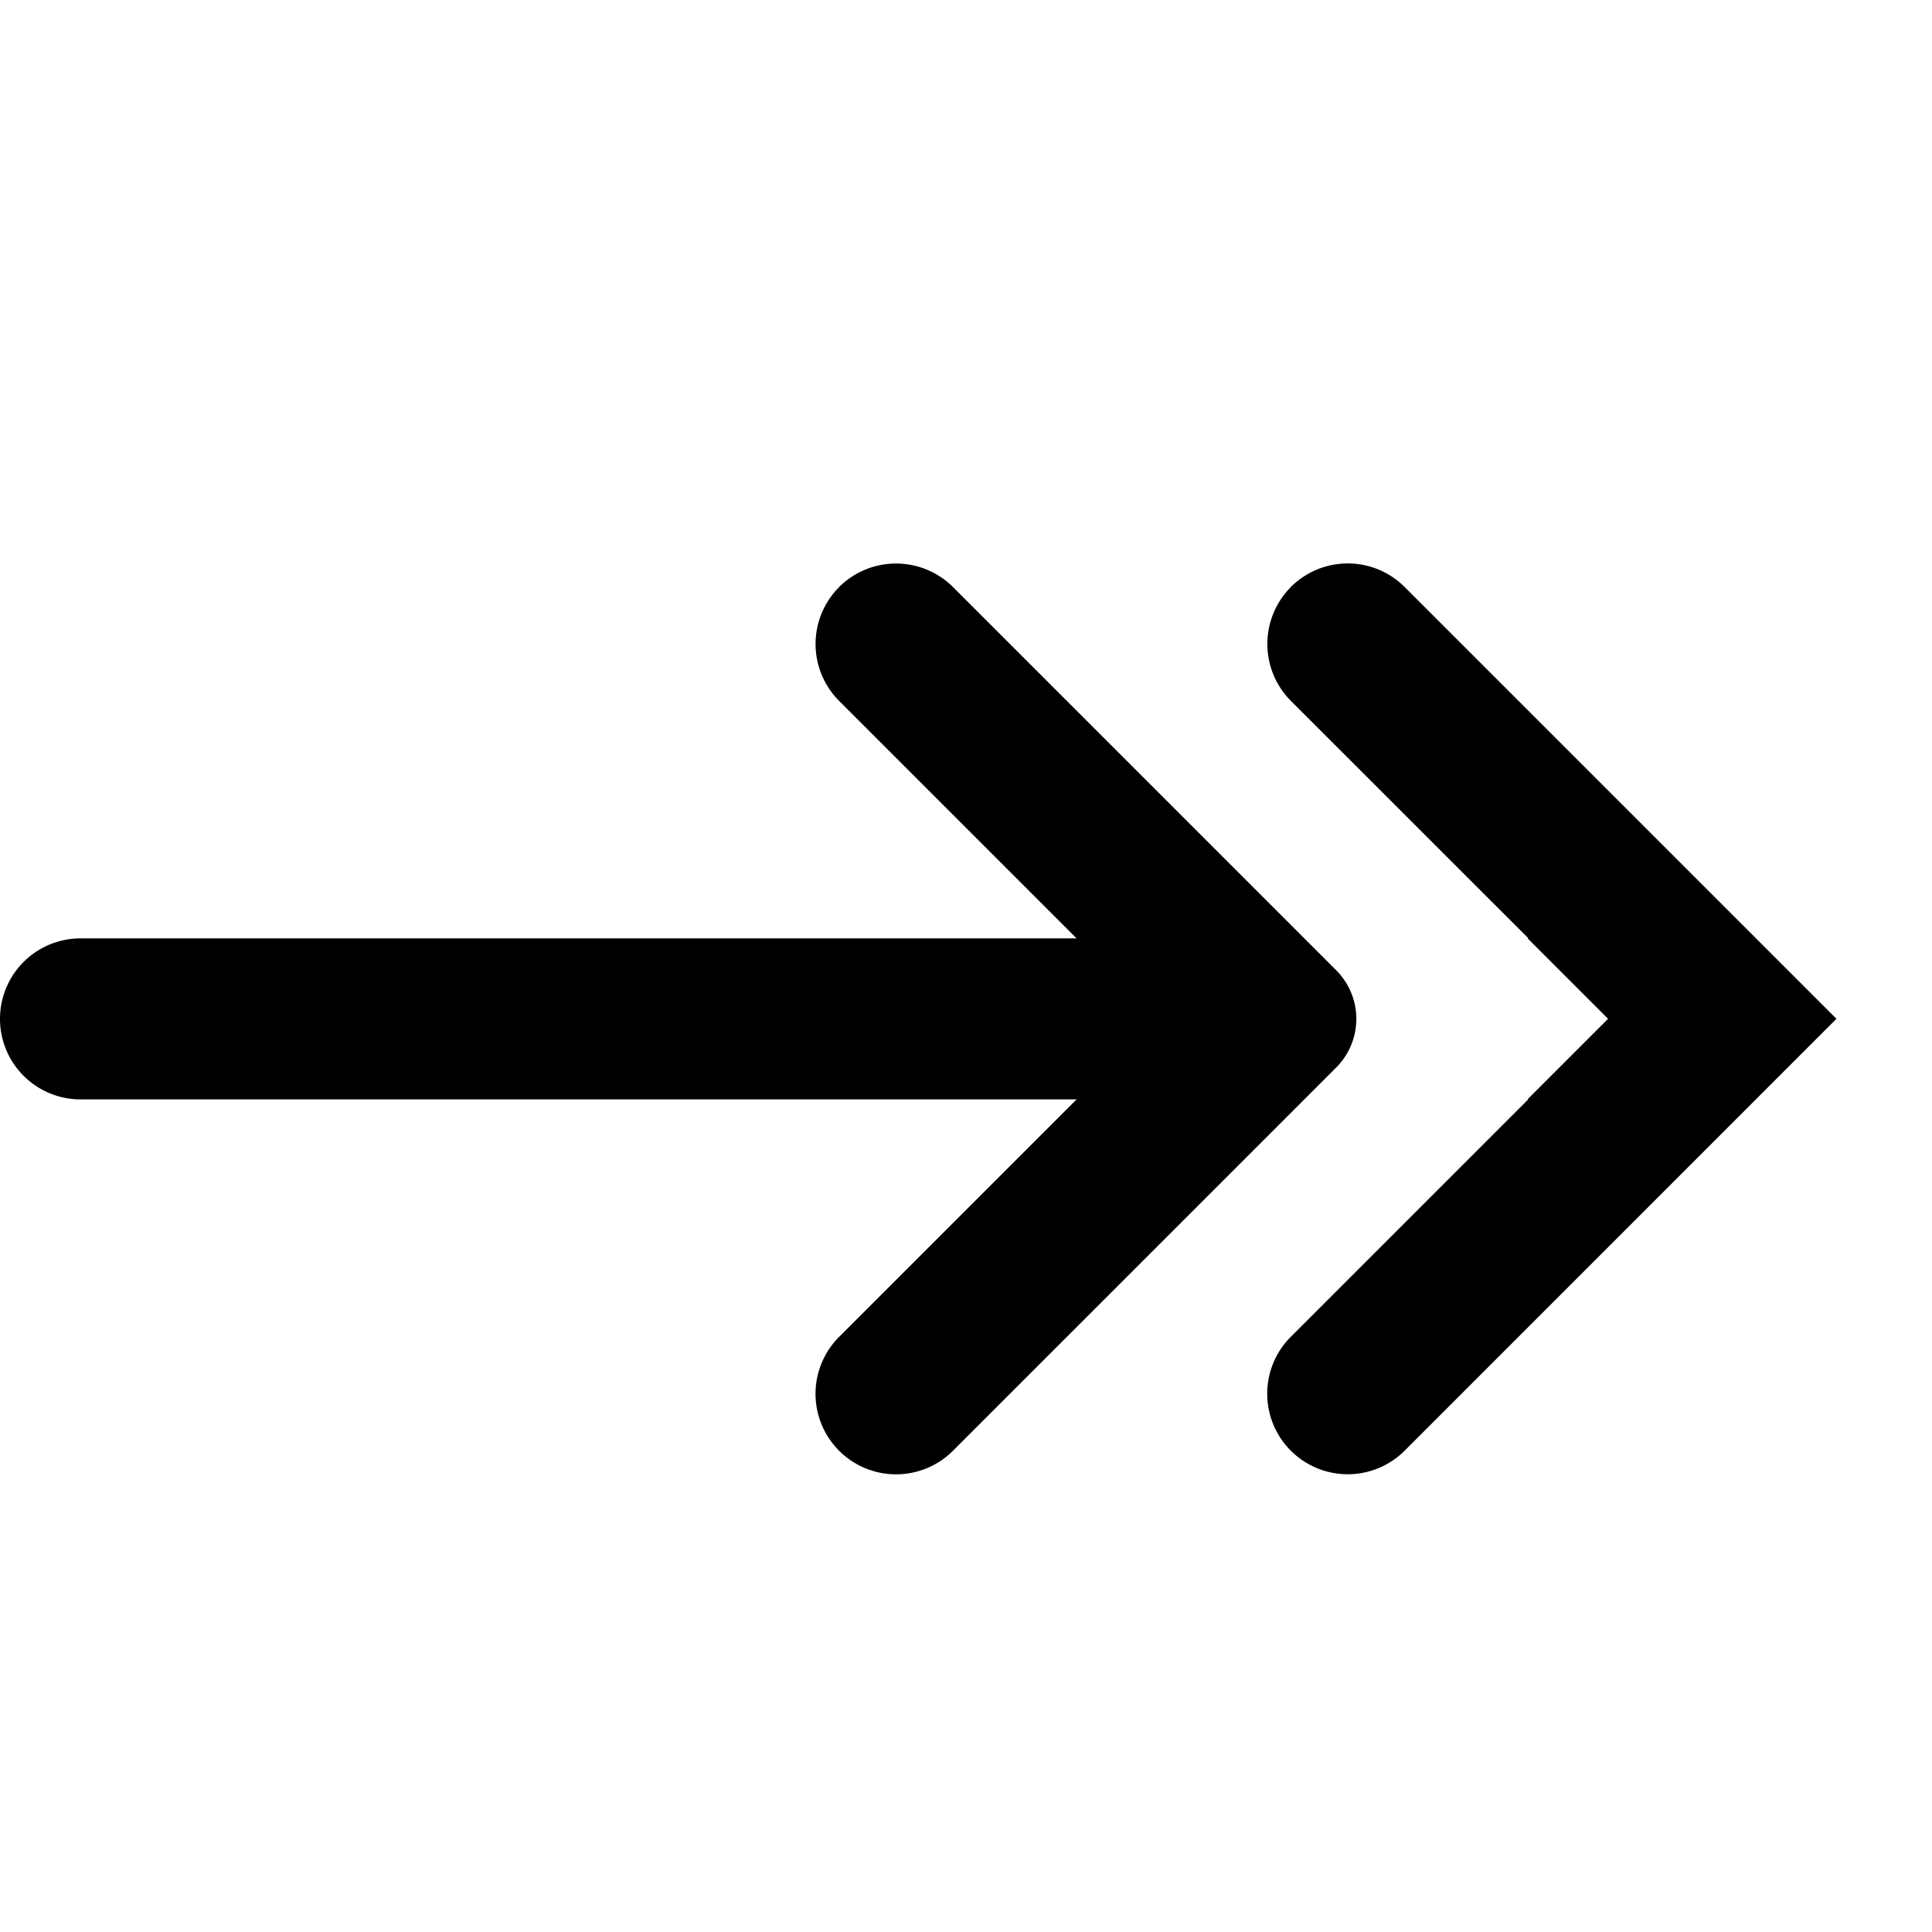 <svg id="communication--call--forward--unconditional" xmlns="http://www.w3.org/2000/svg" viewBox="0 0 24 24"><path  fill-rule="evenodd" d="M10.424 7.292a1.003 1.003 0 011.414 0l4.76 4.76a.855.855 0 010 1.21l-4.76 4.76a1 1 0 01-1.414-1.415l2.95-2.95H1a1 1 0 110-2h12.374l-2.95-2.95a1 1 0 010-1.414zm5.611 0a1 1 0 011.414 0l5.364 5.364-5.364 5.365a1 1 0 11-1.414-1.415l2.95-2.95h-.009l1-1-1-1h.01l-2.95-2.949a1.002 1.002 0 010-1.415z"/></svg>